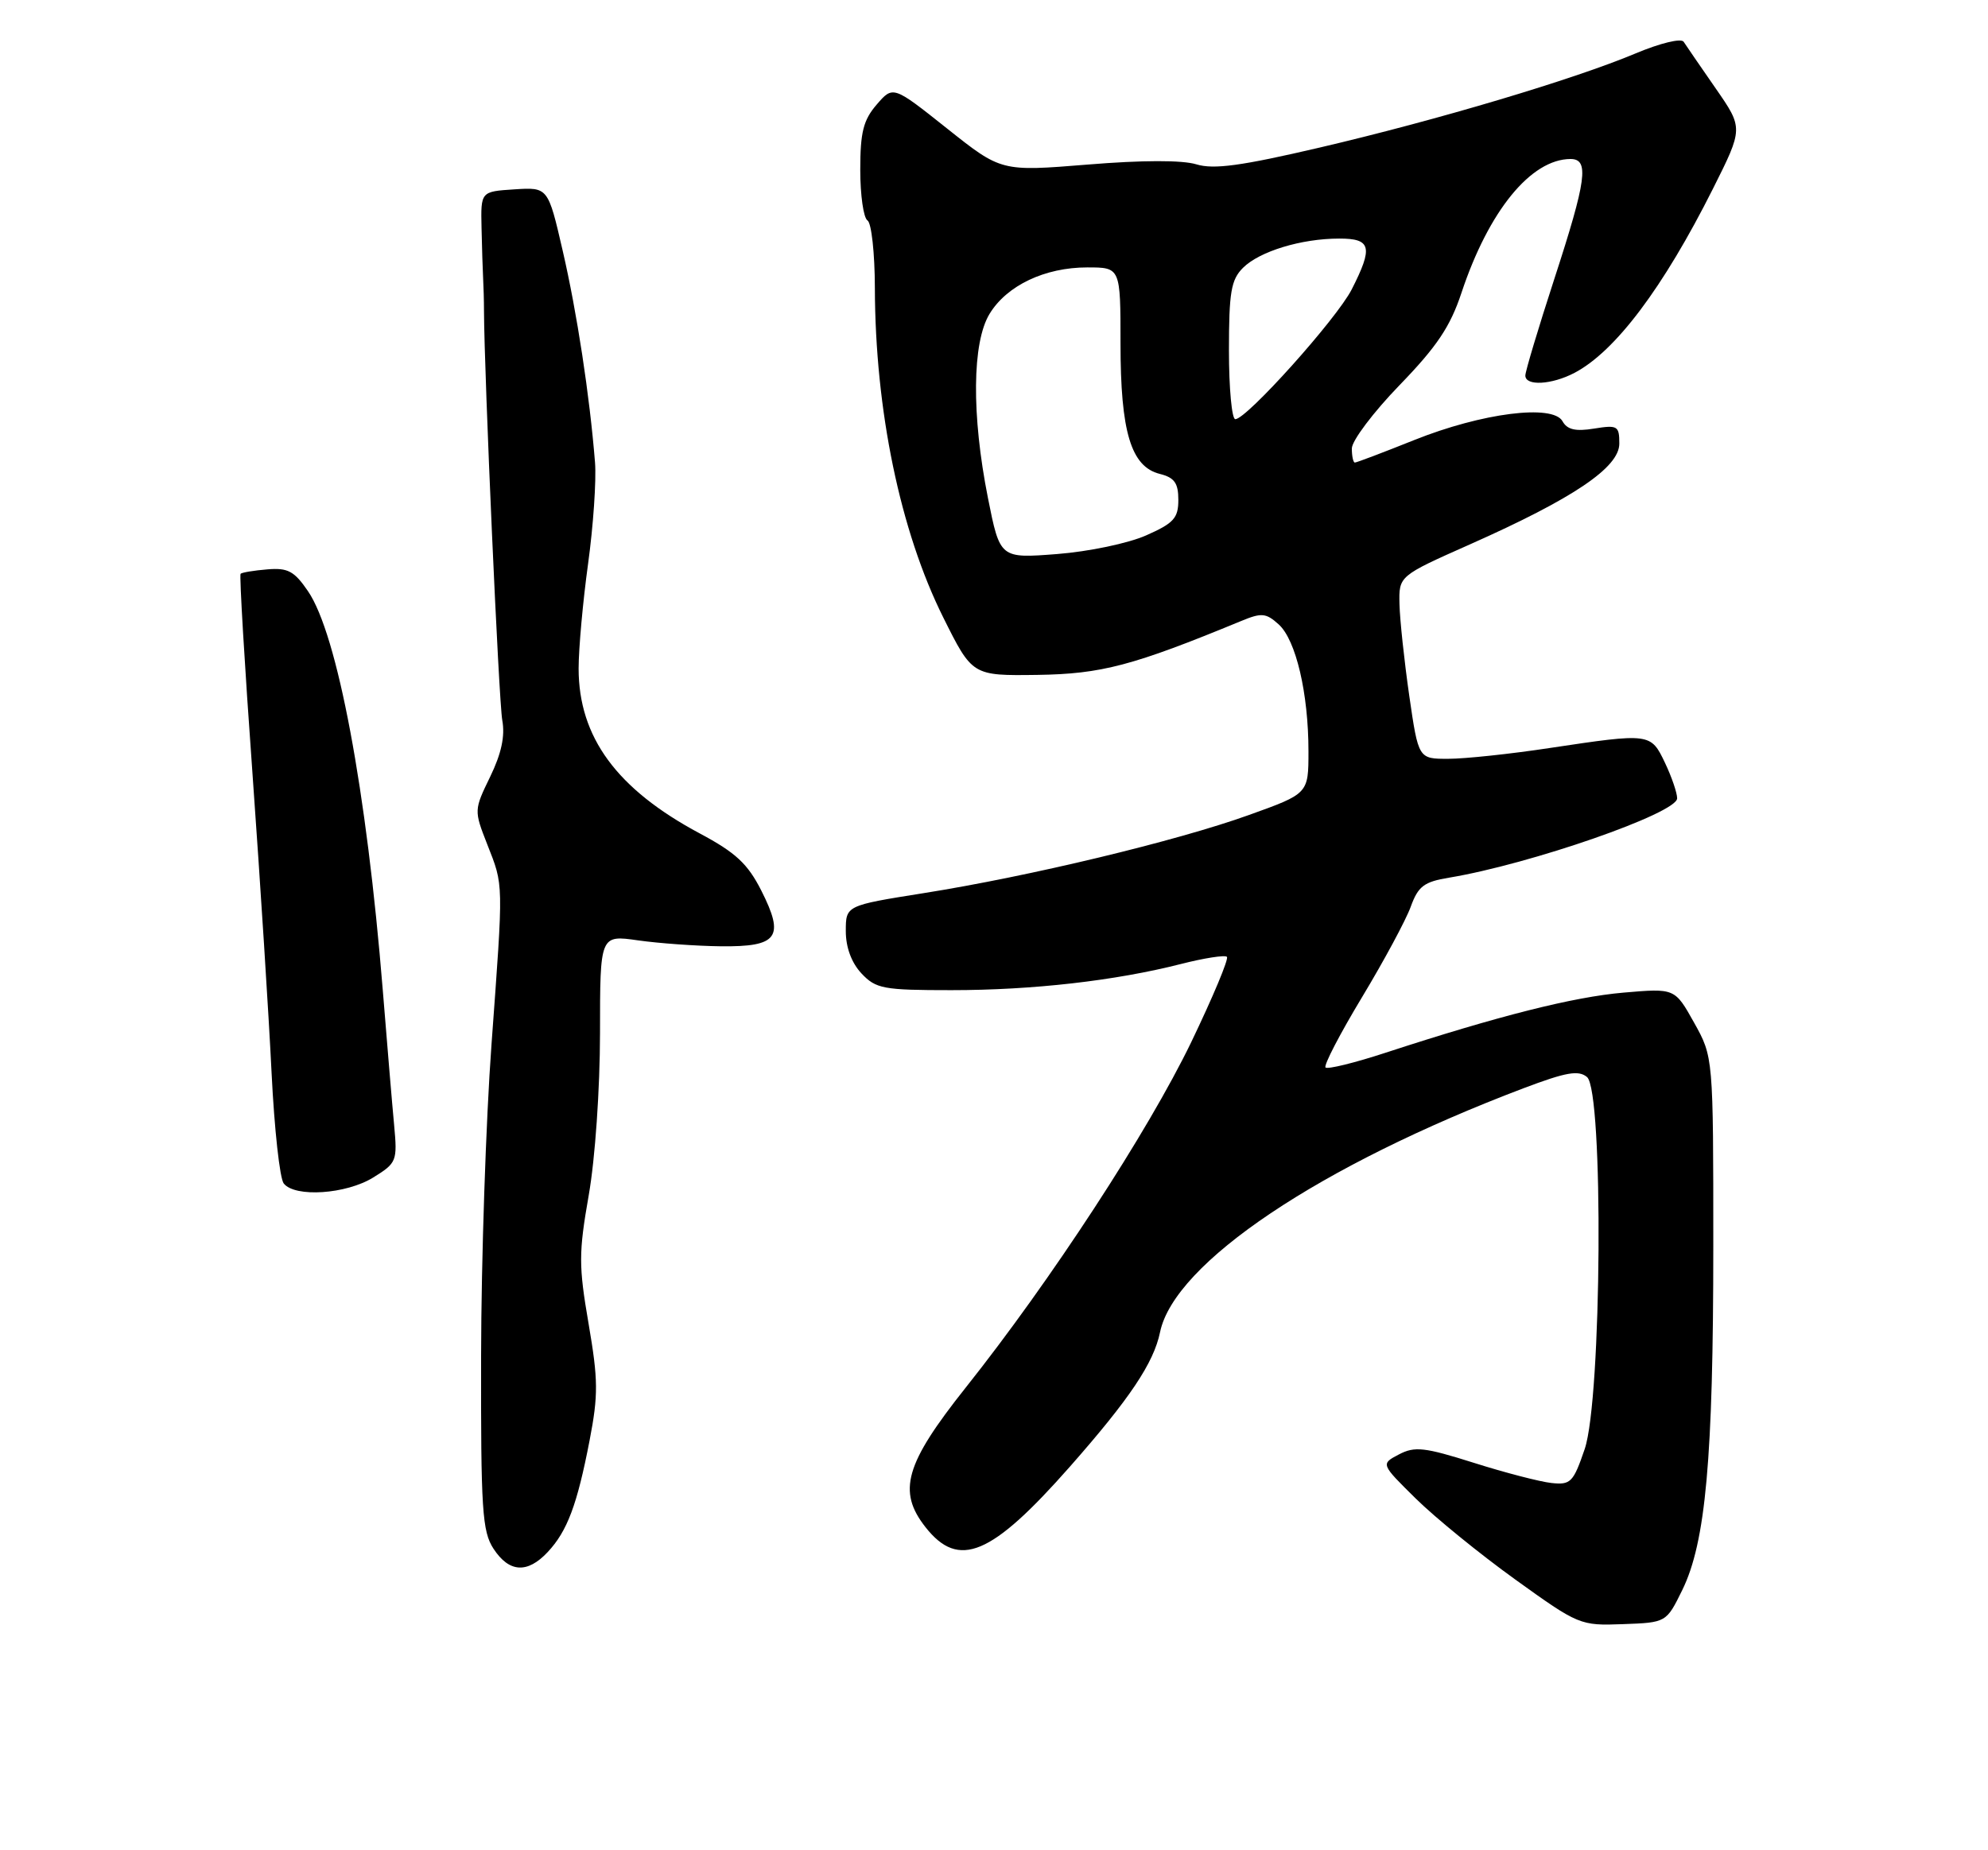 <?xml version="1.0" encoding="UTF-8" standalone="no"?>
<!DOCTYPE svg PUBLIC "-//W3C//DTD SVG 1.1//EN" "http://www.w3.org/Graphics/SVG/1.1/DTD/svg11.dtd" >
<svg xmlns="http://www.w3.org/2000/svg" xmlns:xlink="http://www.w3.org/1999/xlink" version="1.1" viewBox="0 0 275 256">
 <g >
 <path fill="currentColor"
d=" M 232.71 220.00 C 235.95 213.39 237.00 201.78 237.00 172.40 C 237.00 146.25 237.00 146.25 234.34 141.49 C 231.68 136.73 231.68 136.73 224.59 137.34 C 217.64 137.94 207.27 140.56 191.69 145.65 C 187.39 147.06 183.64 147.98 183.36 147.70 C 183.08 147.42 185.35 143.05 188.40 137.99 C 191.45 132.93 194.49 127.28 195.15 125.45 C 196.18 122.62 196.98 122.01 200.43 121.44 C 211.70 119.57 232.00 112.51 232.00 110.46 C 232.00 109.70 231.24 107.48 230.31 105.53 C 228.35 101.42 228.26 101.41 214.41 103.49 C 208.96 104.32 202.63 104.99 200.35 104.99 C 196.21 105.00 196.21 105.00 194.94 96.25 C 194.25 91.44 193.64 85.74 193.59 83.59 C 193.50 79.69 193.50 79.69 203.34 75.32 C 217.65 68.96 224.00 64.68 224.00 61.38 C 224.00 58.92 223.76 58.78 220.51 59.30 C 217.94 59.72 216.79 59.45 216.14 58.28 C 214.80 55.89 205.01 57.13 195.62 60.89 C 191.35 62.60 187.66 64.00 187.42 64.00 C 187.19 64.00 187.00 63.12 187.00 62.05 C 187.00 60.98 189.97 57.04 193.59 53.30 C 198.76 47.96 200.61 45.21 202.17 40.50 C 205.93 29.18 211.77 22.02 217.25 22.00 C 219.86 22.00 219.48 24.86 215.00 38.62 C 212.80 45.38 211.00 51.38 211.00 51.96 C 211.00 53.44 214.63 53.25 217.80 51.59 C 223.45 48.62 230.06 39.84 236.95 26.12 C 241.15 17.74 241.15 17.74 237.33 12.23 C 235.22 9.19 233.23 6.29 232.90 5.78 C 232.55 5.26 229.67 5.96 226.28 7.38 C 217.75 10.97 198.84 16.61 182.54 20.42 C 171.67 22.96 167.89 23.47 165.50 22.74 C 163.55 22.14 158.00 22.15 150.46 22.77 C 138.50 23.74 138.50 23.74 131.02 17.79 C 123.54 11.84 123.54 11.84 121.27 14.47 C 119.42 16.62 119.00 18.30 119.00 23.50 C 119.00 27.01 119.45 30.16 120.00 30.50 C 120.55 30.84 121.01 35.03 121.02 39.81 C 121.06 56.77 124.52 73.46 130.47 85.41 C 134.50 93.50 134.50 93.50 143.50 93.38 C 152.38 93.25 156.70 92.11 171.70 85.92 C 174.52 84.75 175.13 84.81 176.89 86.40 C 179.27 88.56 181.00 95.93 181.00 103.95 C 181.00 109.81 181.00 109.81 172.75 112.77 C 162.77 116.36 142.39 121.26 127.75 123.58 C 117.00 125.29 117.00 125.29 117.00 128.83 C 117.00 131.09 117.79 133.21 119.17 134.69 C 121.17 136.81 122.18 137.00 131.60 137.00 C 142.83 137.00 154.27 135.70 163.36 133.38 C 166.58 132.56 169.45 132.11 169.72 132.39 C 170.00 132.67 167.77 137.98 164.78 144.20 C 158.80 156.58 145.37 177.17 133.58 192.00 C 125.20 202.55 124.11 206.33 128.03 211.31 C 132.63 217.15 137.13 215.26 148.00 202.93 C 156.28 193.53 159.59 188.59 160.47 184.32 C 162.45 174.75 182.53 161.27 210.78 150.56 C 216.63 148.35 218.35 148.04 219.53 149.02 C 221.84 150.95 221.58 193.55 219.21 200.50 C 217.64 205.10 217.27 205.48 214.61 205.19 C 213.03 205.02 208.20 203.77 203.88 202.40 C 197.04 200.24 195.70 200.09 193.51 201.24 C 190.99 202.56 190.99 202.56 195.85 207.35 C 198.52 209.98 204.71 215.02 209.60 218.54 C 218.37 224.85 218.59 224.94 224.50 224.72 C 230.50 224.50 230.50 224.50 232.71 220.00 Z  M 75.76 214.75 C 78.47 211.86 79.84 208.21 81.56 199.29 C 82.77 193.00 82.75 190.92 81.42 183.16 C 80.04 175.13 80.04 173.36 81.44 165.37 C 82.33 160.29 82.99 150.70 83.00 142.93 C 83.00 129.36 83.00 129.36 88.25 130.11 C 91.14 130.52 96.29 130.89 99.70 130.93 C 107.61 131.02 108.58 129.69 105.32 123.24 C 103.43 119.51 101.79 117.98 96.79 115.31 C 85.32 109.18 80.05 102.00 80.04 92.50 C 80.04 89.75 80.63 83.22 81.35 78.00 C 82.07 72.78 82.50 66.47 82.31 64.00 C 81.57 54.74 79.81 43.22 77.84 34.70 C 75.81 25.90 75.81 25.90 71.15 26.20 C 66.50 26.50 66.50 26.50 66.61 31.50 C 66.67 34.25 66.77 37.40 66.83 38.50 C 66.89 39.60 66.95 41.62 66.95 43.00 C 66.99 51.92 69.00 97.07 69.48 99.66 C 69.88 101.85 69.36 104.26 67.81 107.46 C 65.57 112.07 65.56 112.13 67.39 116.80 C 69.68 122.65 69.66 121.69 67.99 144.50 C 67.22 154.95 66.57 174.32 66.55 187.54 C 66.51 208.91 66.70 211.88 68.27 214.29 C 70.43 217.59 72.95 217.75 75.76 214.75 Z  M 51.63 162.92 C 54.88 160.91 54.98 160.66 54.52 155.67 C 54.25 152.83 53.55 144.43 52.95 137.00 C 50.71 109.31 46.67 87.73 42.60 81.79 C 40.71 79.02 39.82 78.54 36.98 78.78 C 35.12 78.93 33.46 79.21 33.28 79.39 C 33.10 79.56 33.84 92.04 34.93 107.10 C 36.01 122.17 37.20 140.80 37.57 148.50 C 37.95 156.20 38.70 163.06 39.25 163.75 C 40.81 165.71 47.88 165.24 51.63 162.92 Z  M 136.66 68.89 C 134.38 57.40 134.47 47.38 136.89 43.42 C 139.28 39.50 144.53 37.00 150.40 37.00 C 155.00 37.00 155.00 37.00 155.00 47.53 C 155.00 59.75 156.45 64.57 160.43 65.57 C 162.46 66.08 163.00 66.83 163.00 69.16 C 163.00 71.69 162.37 72.39 158.54 74.08 C 156.05 75.18 150.60 76.32 146.21 76.66 C 138.33 77.27 138.33 77.27 136.66 68.89 Z  M 170.00 48.50 C 170.00 40.44 170.29 38.71 171.94 37.06 C 174.22 34.78 180.01 33.01 185.25 33.01 C 189.68 33.00 189.97 34.18 186.98 40.05 C 184.90 44.12 172.45 58.00 170.88 58.00 C 170.40 58.00 170.00 53.73 170.00 48.50 Z "/>
</g>
</svg>
